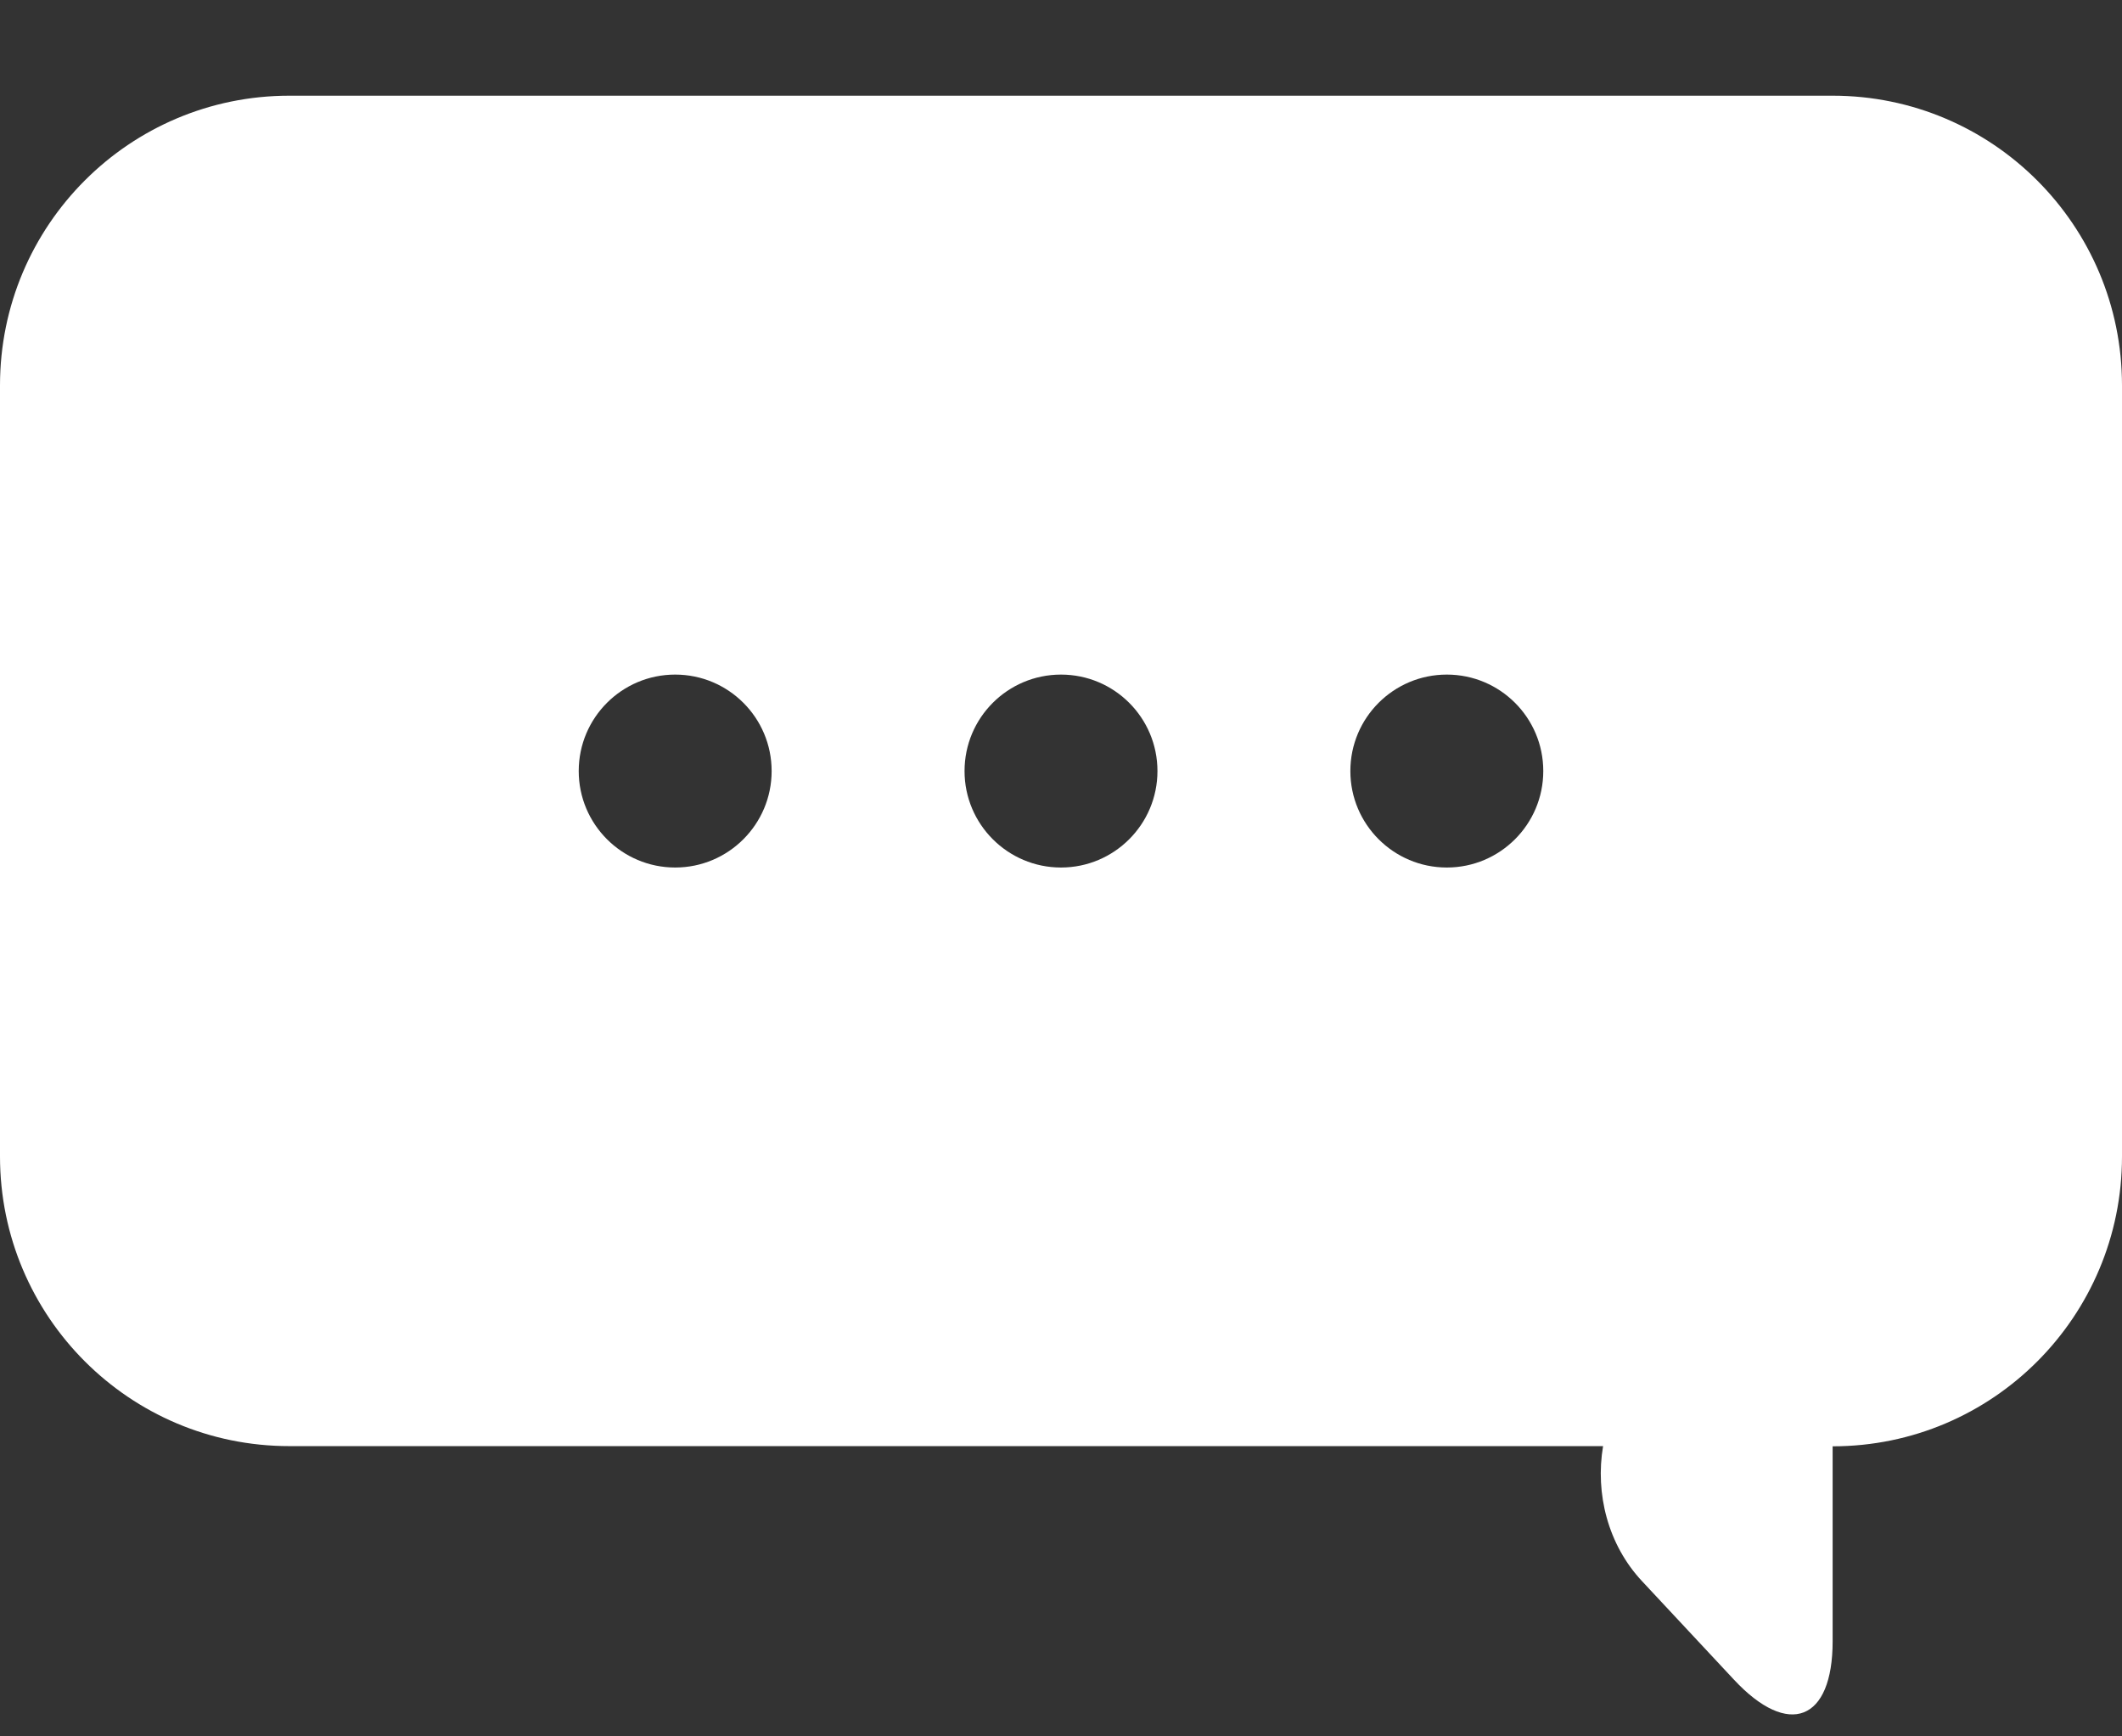 <svg width="22" height="18" viewBox="0 0 22 18" xmlns="http://www.w3.org/2000/svg"><rect x="0" y="0" width="22" height="18" fill="#333333" stroke="none"/><g id="Page-1" fill="none" fill-rule="evenodd"><path d="M19 14.993c1.658 0 3-1.345 3-3.004V3.995c0-1.66-1.344-3.003-3-3.003H3c-1.657 0-3 1.344-3 3.003v7.993c0 1.66 1.344 3.003 3 3.003h13.62c-.083.492.05 1.022.404 1.4l.952 1.02c.568.61 1.024.428 1.024-.397v-2.023zm-12-6c.552 0 1-.448 1-1 0-.553-.448-1-1-1s-1 .447-1 1c0 .552.448 1 1 1zm4 0c.552 0 1-.448 1-1 0-.553-.448-1-1-1s-1 .447-1 1c0 .552.448 1 1 1zm4 0c.552 0 1-.448 1-1 0-.553-.448-1-1-1s-1 .447-1 1c0 .552.448 1 1 1z" id="comment" fill="#FFF"/></g></svg>